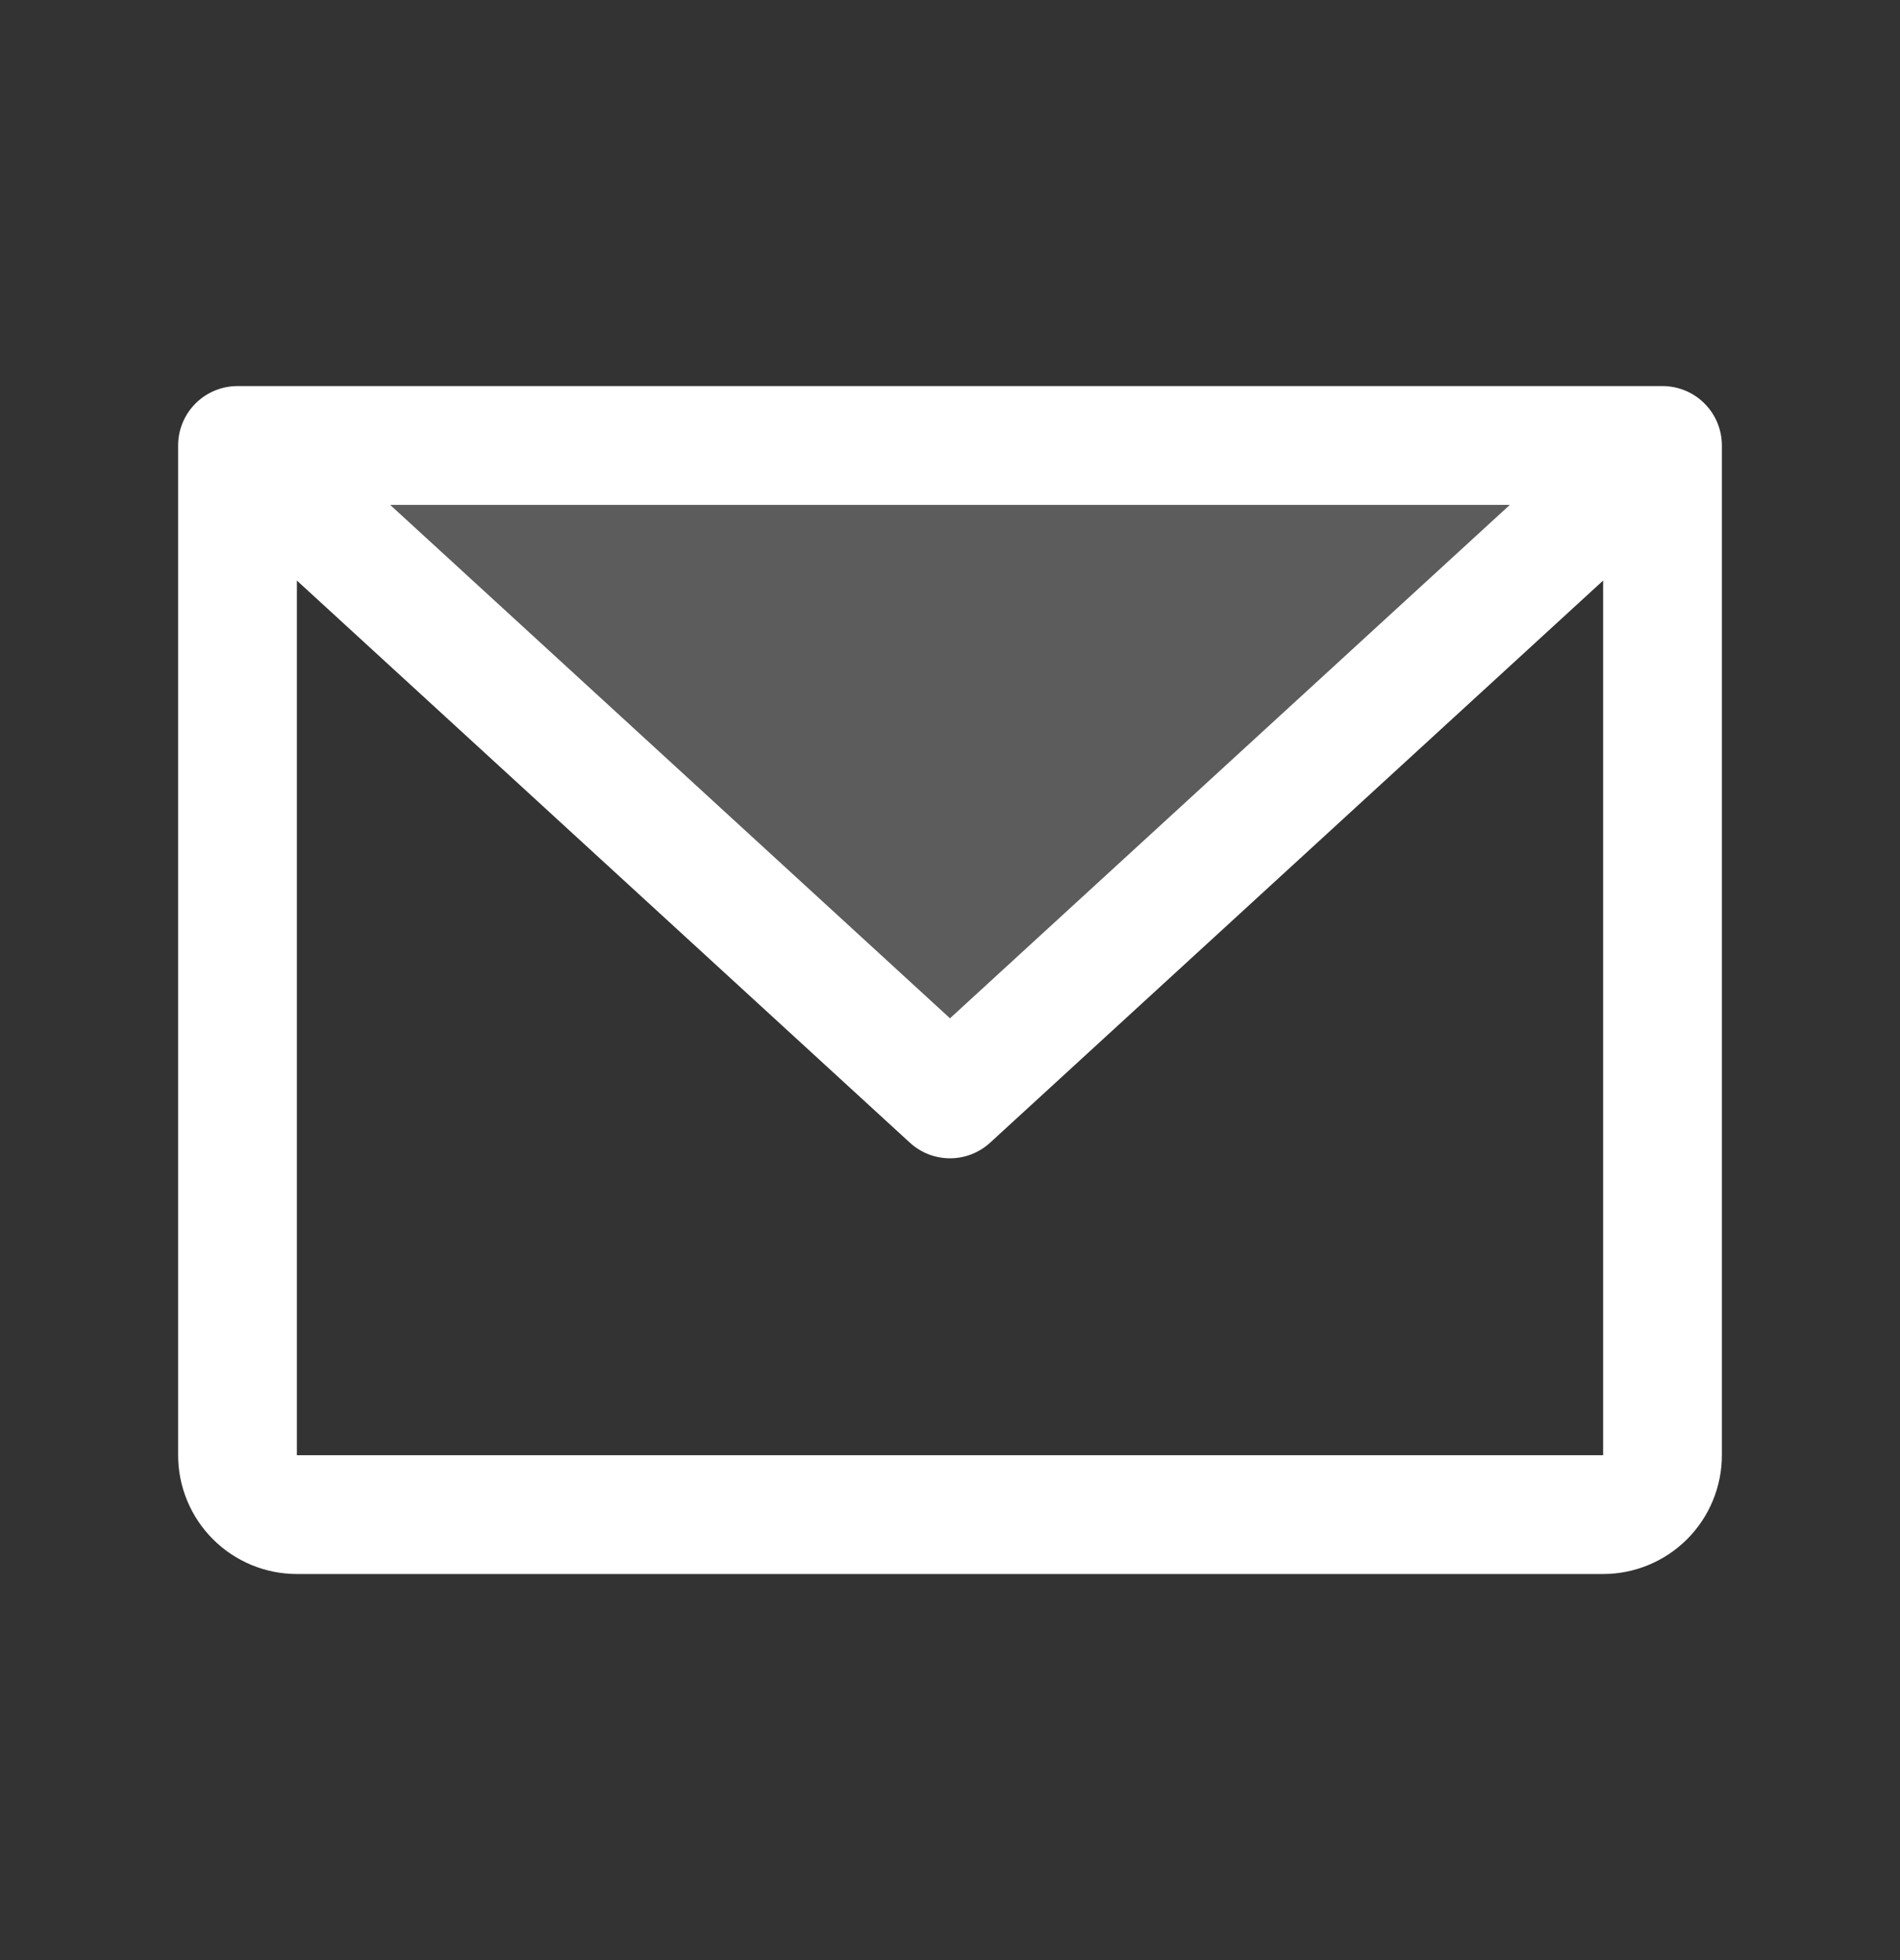 <svg width="32" height="33" viewBox="0 0 32 33" fill="none" xmlns="http://www.w3.org/2000/svg">
<rect x="0" y="0" width="32" height="33" fill="#333333" stroke="none"/>
<path opacity="0.2" d="M28 7.5L16 18.5L4 7.5H28Z" fill="white"/>
<path d="M28 6.5H4C3.735 6.5 3.48 6.605 3.293 6.793C3.105 6.98 3 7.235 3 7.5V24.5C3 25.03 3.211 25.539 3.586 25.914C3.961 26.289 4.47 26.5 5 26.5H27C27.53 26.5 28.039 26.289 28.414 25.914C28.789 25.539 29 25.03 29 24.5V7.5C29 7.235 28.895 6.98 28.707 6.793C28.52 6.605 28.265 6.5 28 6.5ZM25.429 8.5L16 17.144L6.571 8.5H25.429ZM27 24.5H5V9.774L15.324 19.238C15.508 19.407 15.75 19.501 16 19.501C16.25 19.501 16.492 19.407 16.676 19.238L27 9.774V24.5Z" fill="white"/>
</svg>
